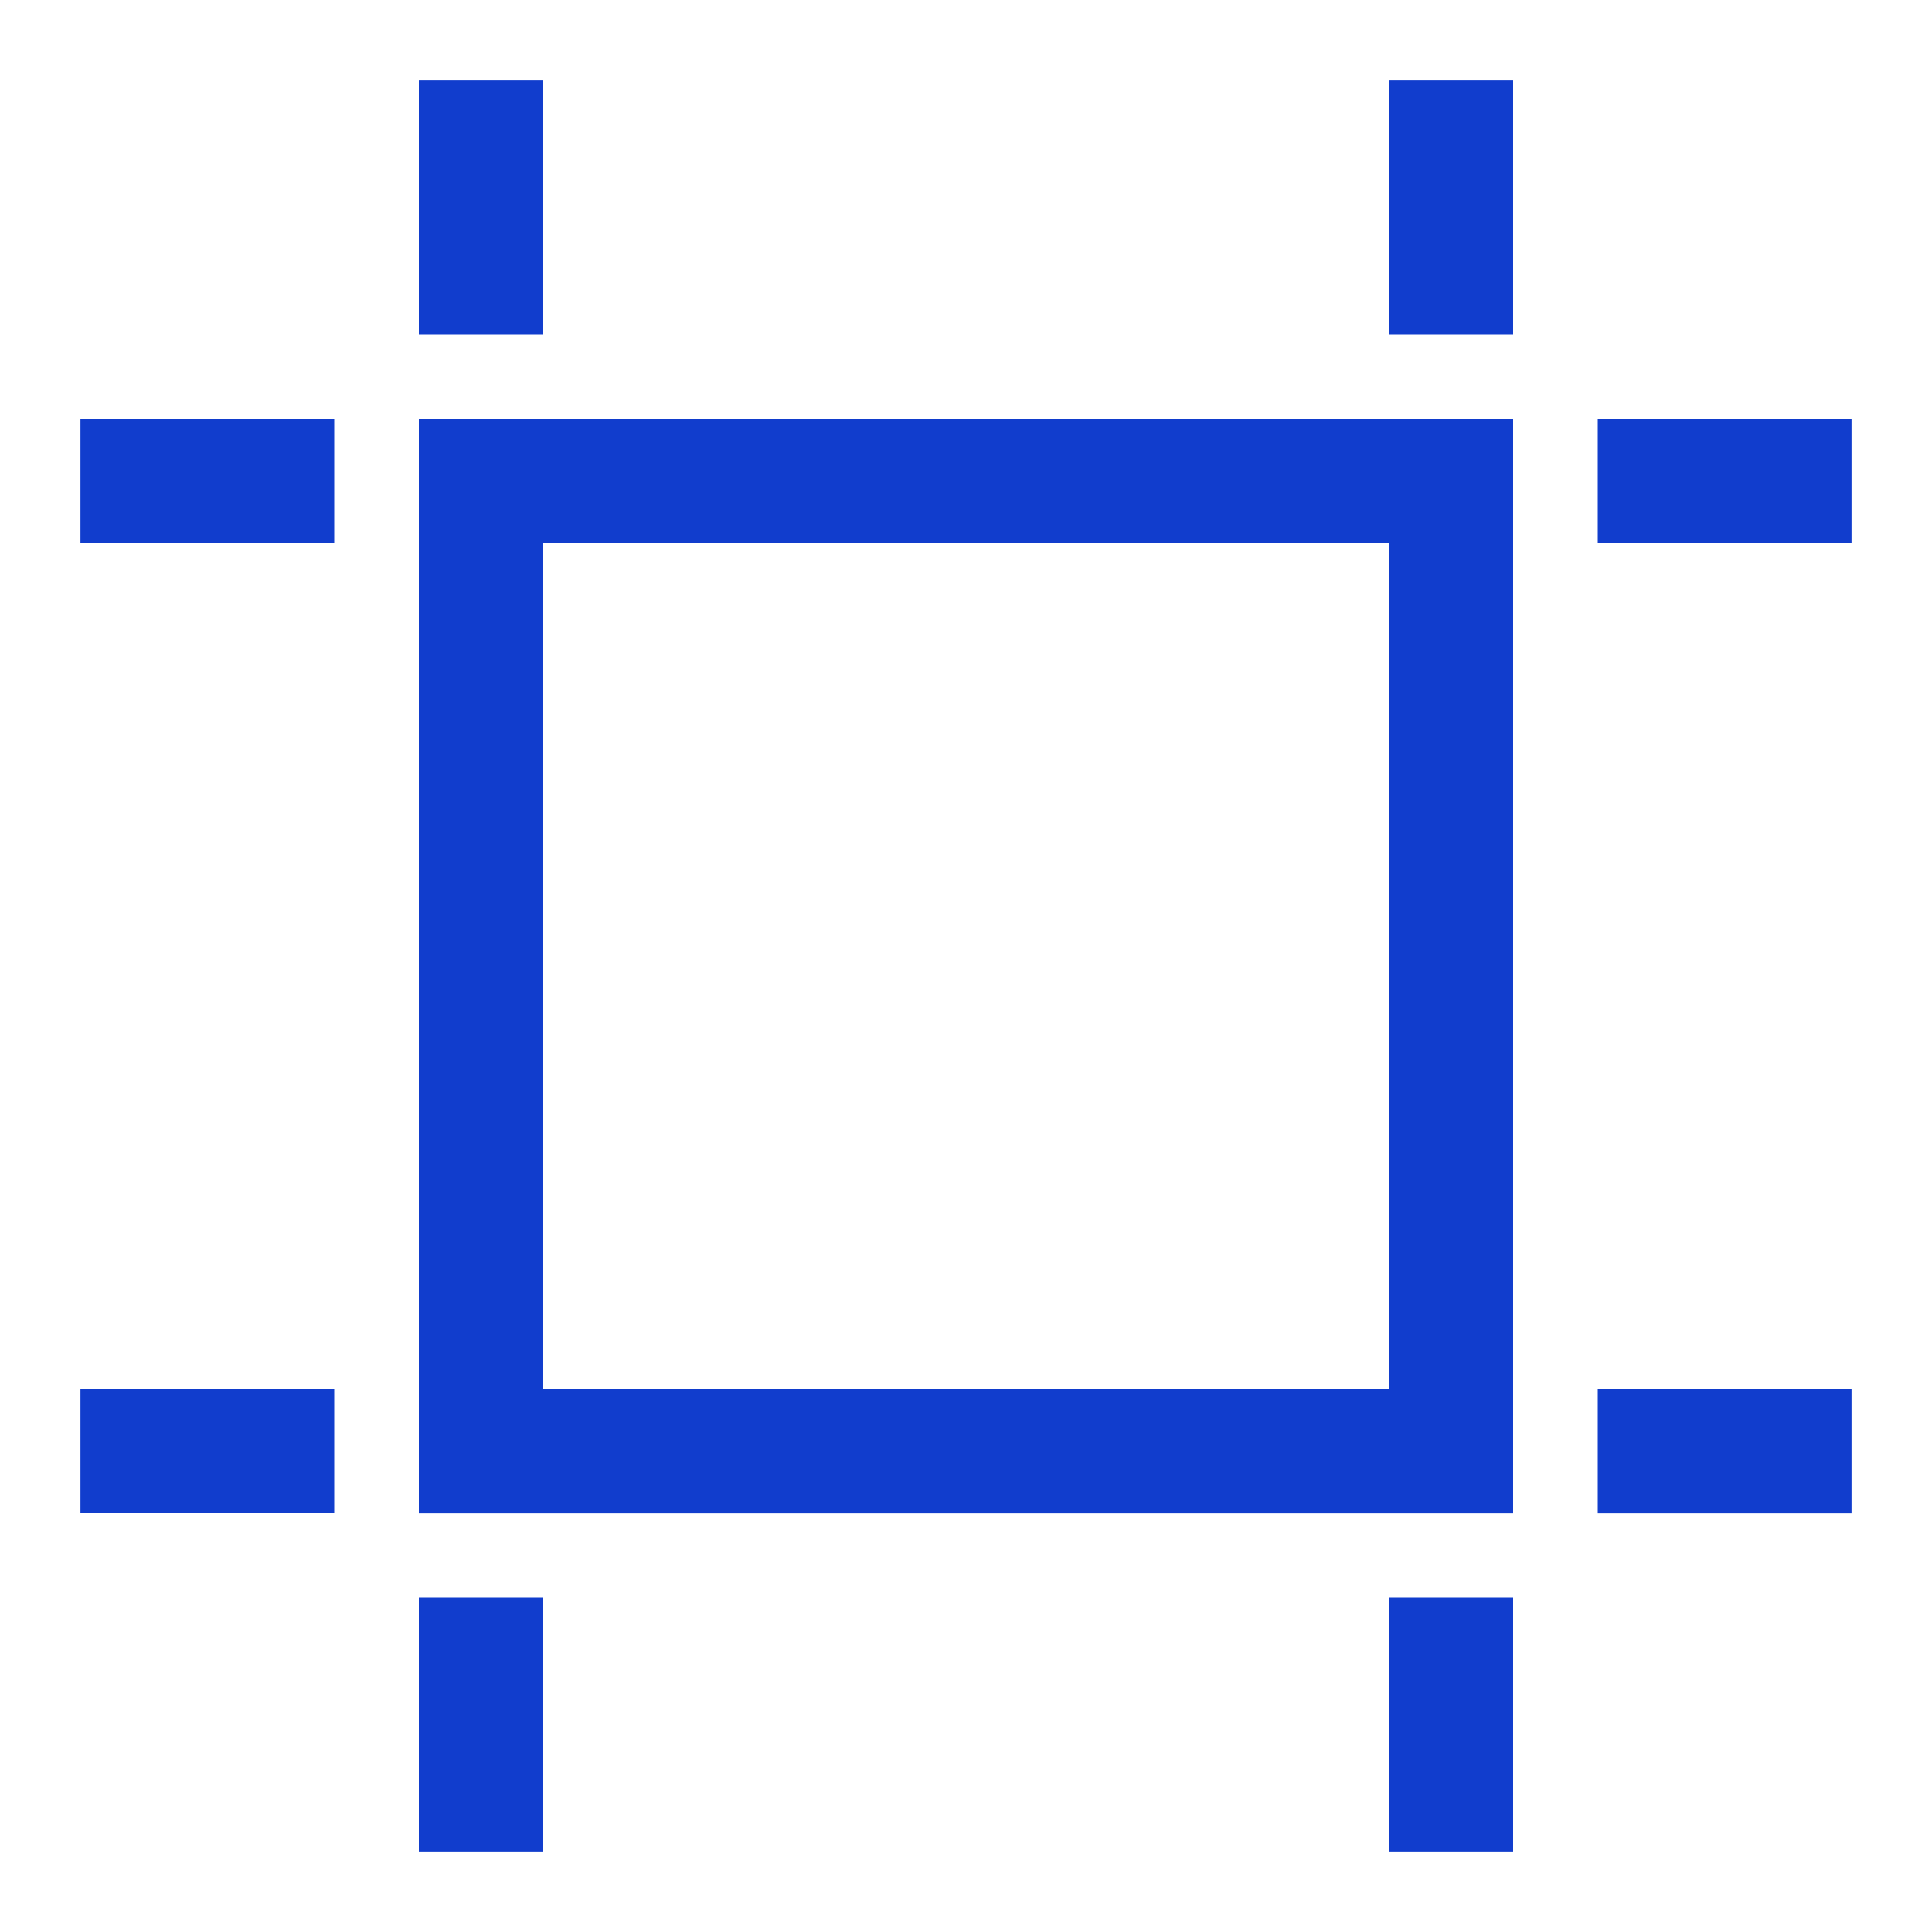 <svg xmlns="http://www.w3.org/2000/svg" width="20" height="20" fill="#113dcd" fill-rule="nonzero" xmlns:v="https://vecta.io/nano"><path d="M5.622 3.46H4.336V.833h1.286zm8.756 0h1.286V.833h-1.286zM4.336 19.167h1.286V16.54H4.336zm10.042 0h1.286V16.54h-1.286zm1.286-14.83v11.328H4.336V4.336h11.328zm-1.286 1.286H5.622v8.757h8.756V5.622zm2.162-1.286v1.286h2.627V4.336H16.54zm0 11.328h2.627V14.38H16.54zM.833 5.622H3.46V4.336H.833zm0 10.042H3.46v-1.286H.833z"/></svg>